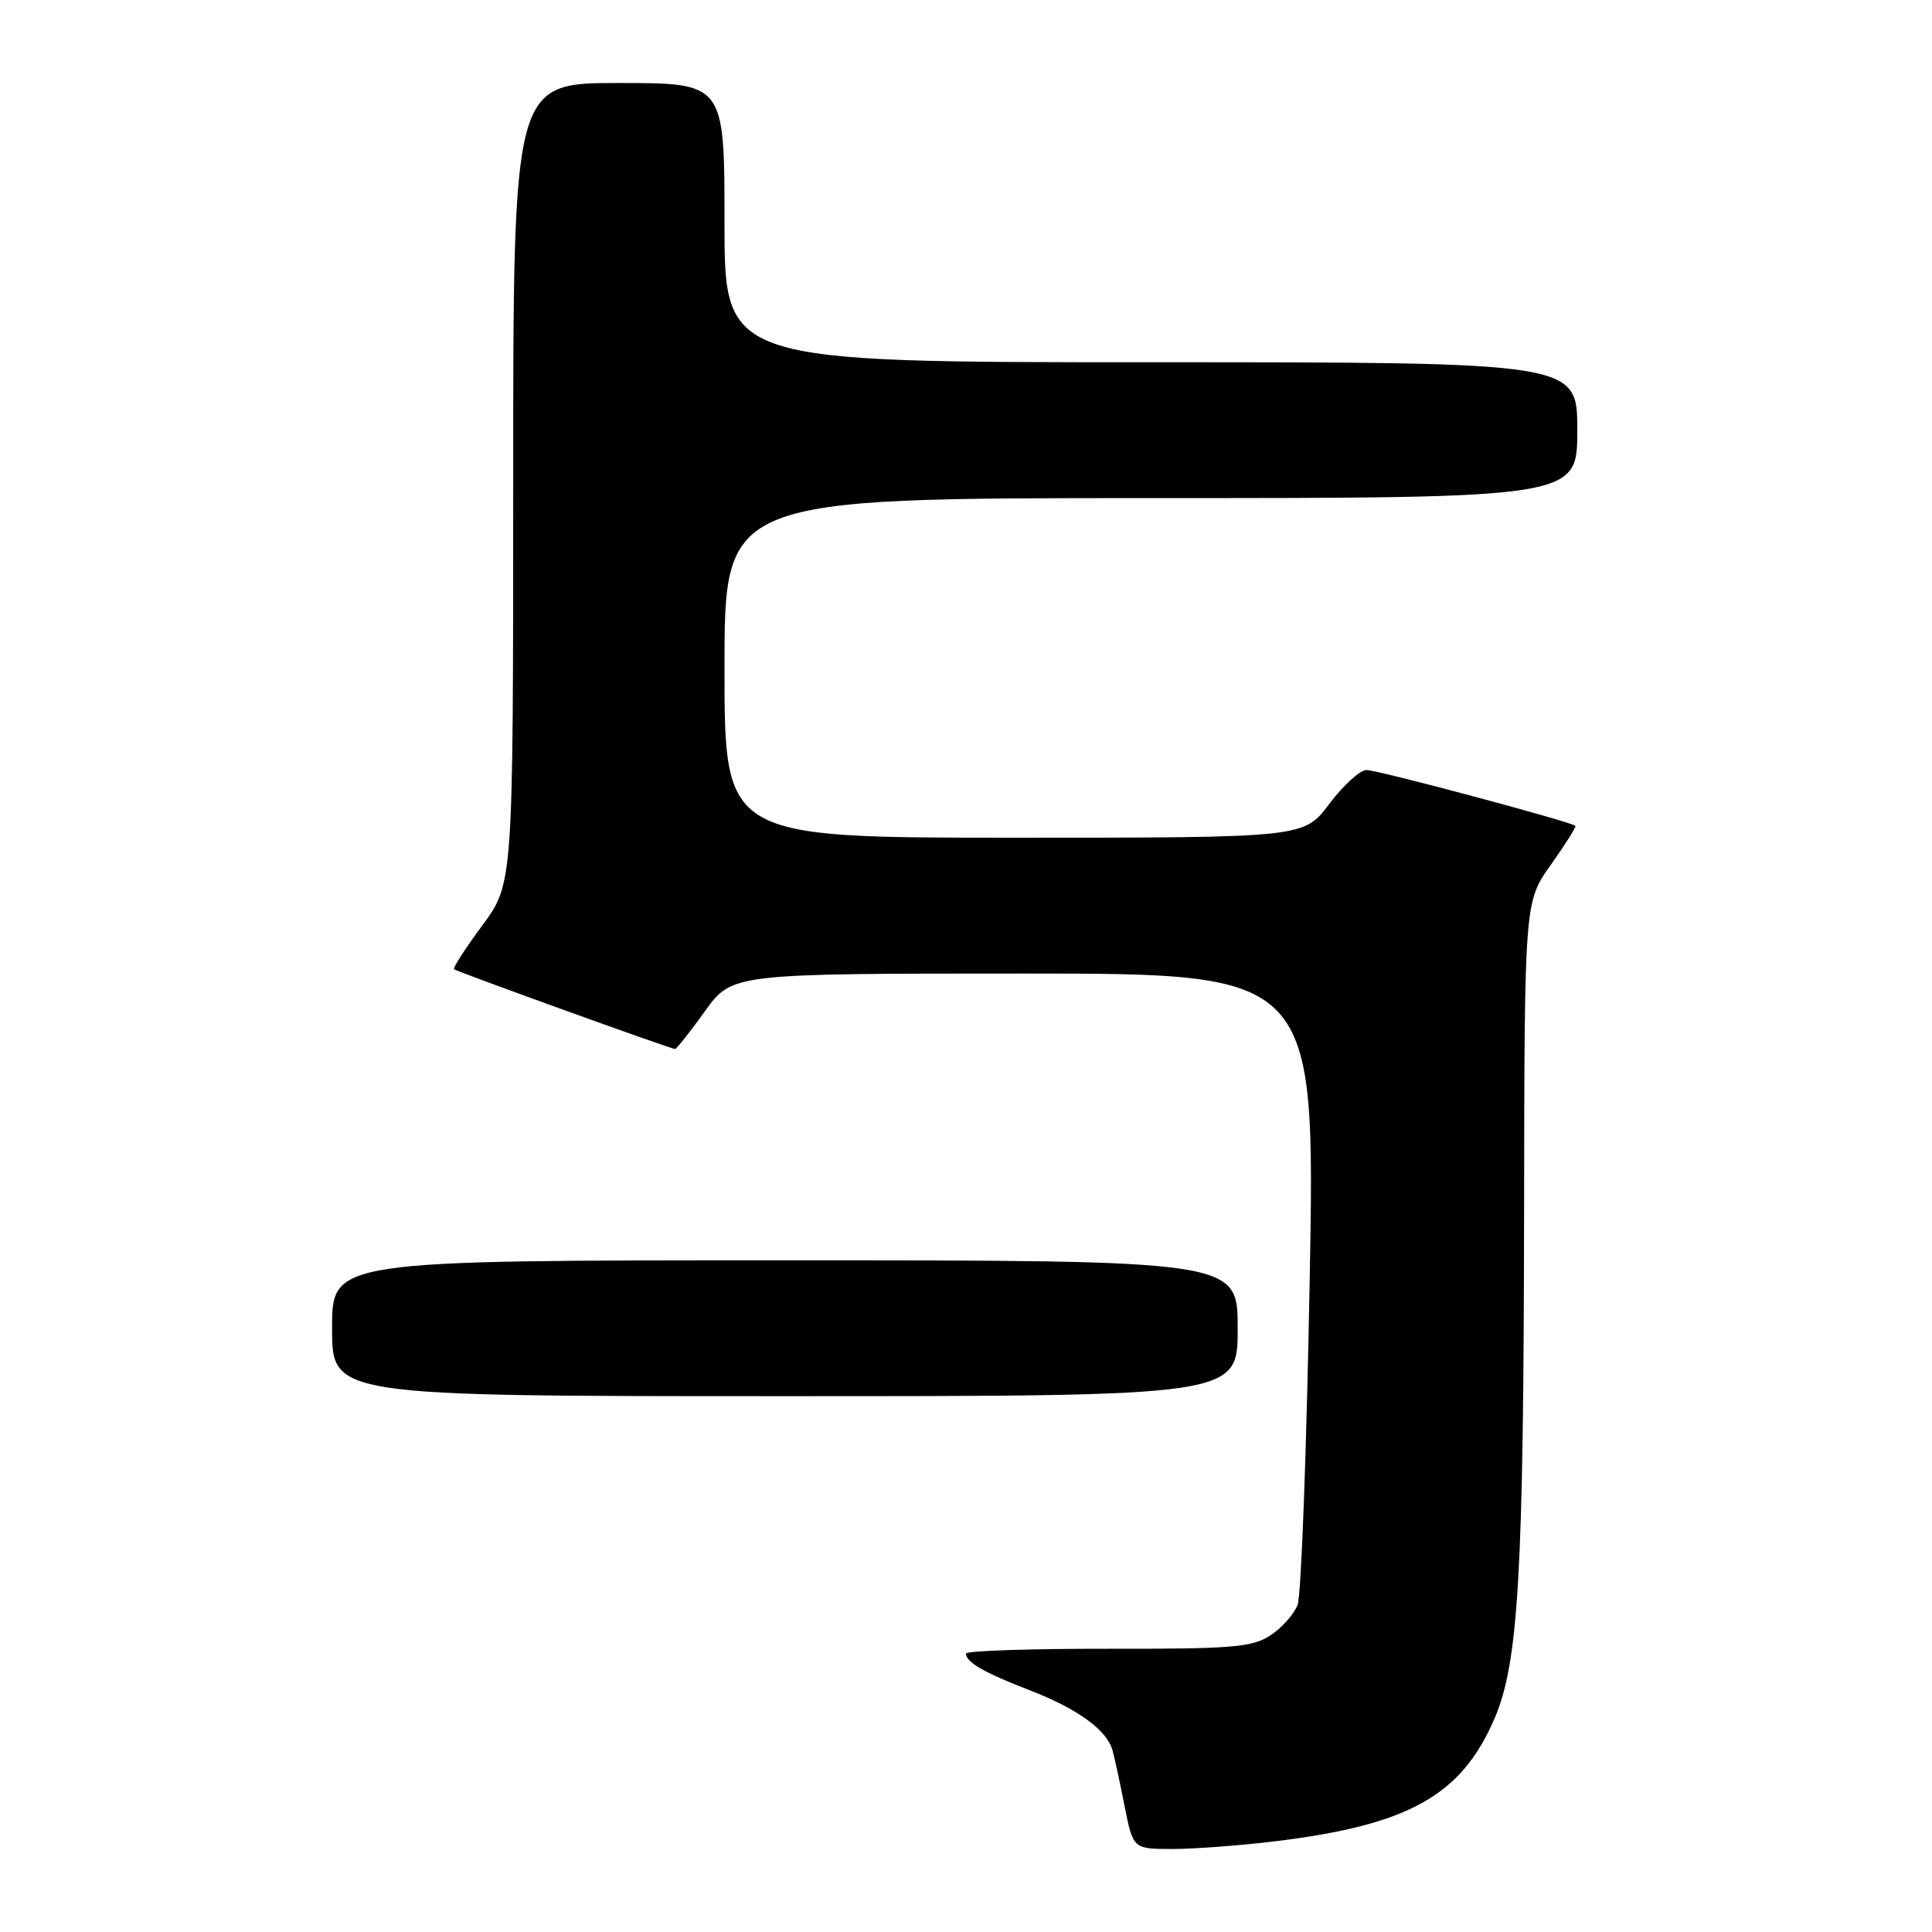 <?xml version="1.0" encoding="UTF-8" standalone="no"?>
<!DOCTYPE svg PUBLIC "-//W3C//DTD SVG 1.1//EN" "http://www.w3.org/Graphics/SVG/1.1/DTD/svg11.dtd" >
<svg xmlns="http://www.w3.org/2000/svg" xmlns:xlink="http://www.w3.org/1999/xlink" version="1.1" viewBox="0 0 256 256">
 <g >
 <path fill="currentColor"
d=" M 169.03 243.97 C 186.66 241.82 193.64 237.91 198.02 227.74 C 201.21 220.34 201.89 208.64 201.95 160.50 C 202.00 119.49 202.00 119.49 205.50 114.58 C 207.42 111.87 208.88 109.56 208.75 109.43 C 208.14 108.87 182.44 102.00 181.05 102.03 C 180.20 102.05 177.98 104.07 176.13 106.53 C 172.77 111.00 172.77 111.00 134.38 111.00 C 96.00 111.00 96.00 111.00 96.00 88.50 C 96.00 66.00 96.00 66.00 152.50 66.00 C 209.00 66.00 209.00 66.00 209.00 57.00 C 209.00 48.00 209.00 48.00 152.50 48.00 C 96.00 48.00 96.00 48.00 96.00 29.50 C 96.00 11.00 96.00 11.00 82.00 11.00 C 68.00 11.00 68.00 11.00 68.00 64.04 C 68.00 117.09 68.00 117.09 63.91 122.62 C 61.66 125.66 59.97 128.28 60.16 128.43 C 60.58 128.77 88.92 139.00 89.44 139.00 C 89.64 139.00 91.43 136.75 93.40 134.00 C 97.00 129.00 97.00 129.00 135.64 129.00 C 174.28 129.00 174.28 129.00 173.54 169.70 C 173.13 192.08 172.42 211.41 171.94 212.65 C 171.47 213.88 169.85 215.71 168.33 216.70 C 165.91 218.28 163.23 218.50 146.79 218.47 C 136.45 218.46 128.00 218.74 128.00 219.10 C 128.00 220.26 130.36 221.62 136.50 223.99 C 142.79 226.43 146.66 229.23 147.41 231.91 C 147.66 232.78 148.38 236.09 149.00 239.25 C 150.14 245.00 150.14 245.00 155.35 245.00 C 158.21 245.00 164.37 244.54 169.03 243.97 Z  M 164.00 176.00 C 164.00 167.00 164.00 167.00 104.00 167.00 C 44.00 167.00 44.00 167.00 44.00 176.00 C 44.00 185.00 44.00 185.00 104.00 185.00 C 164.00 185.00 164.00 185.00 164.00 176.00 Z "/>
</g>
</svg>
